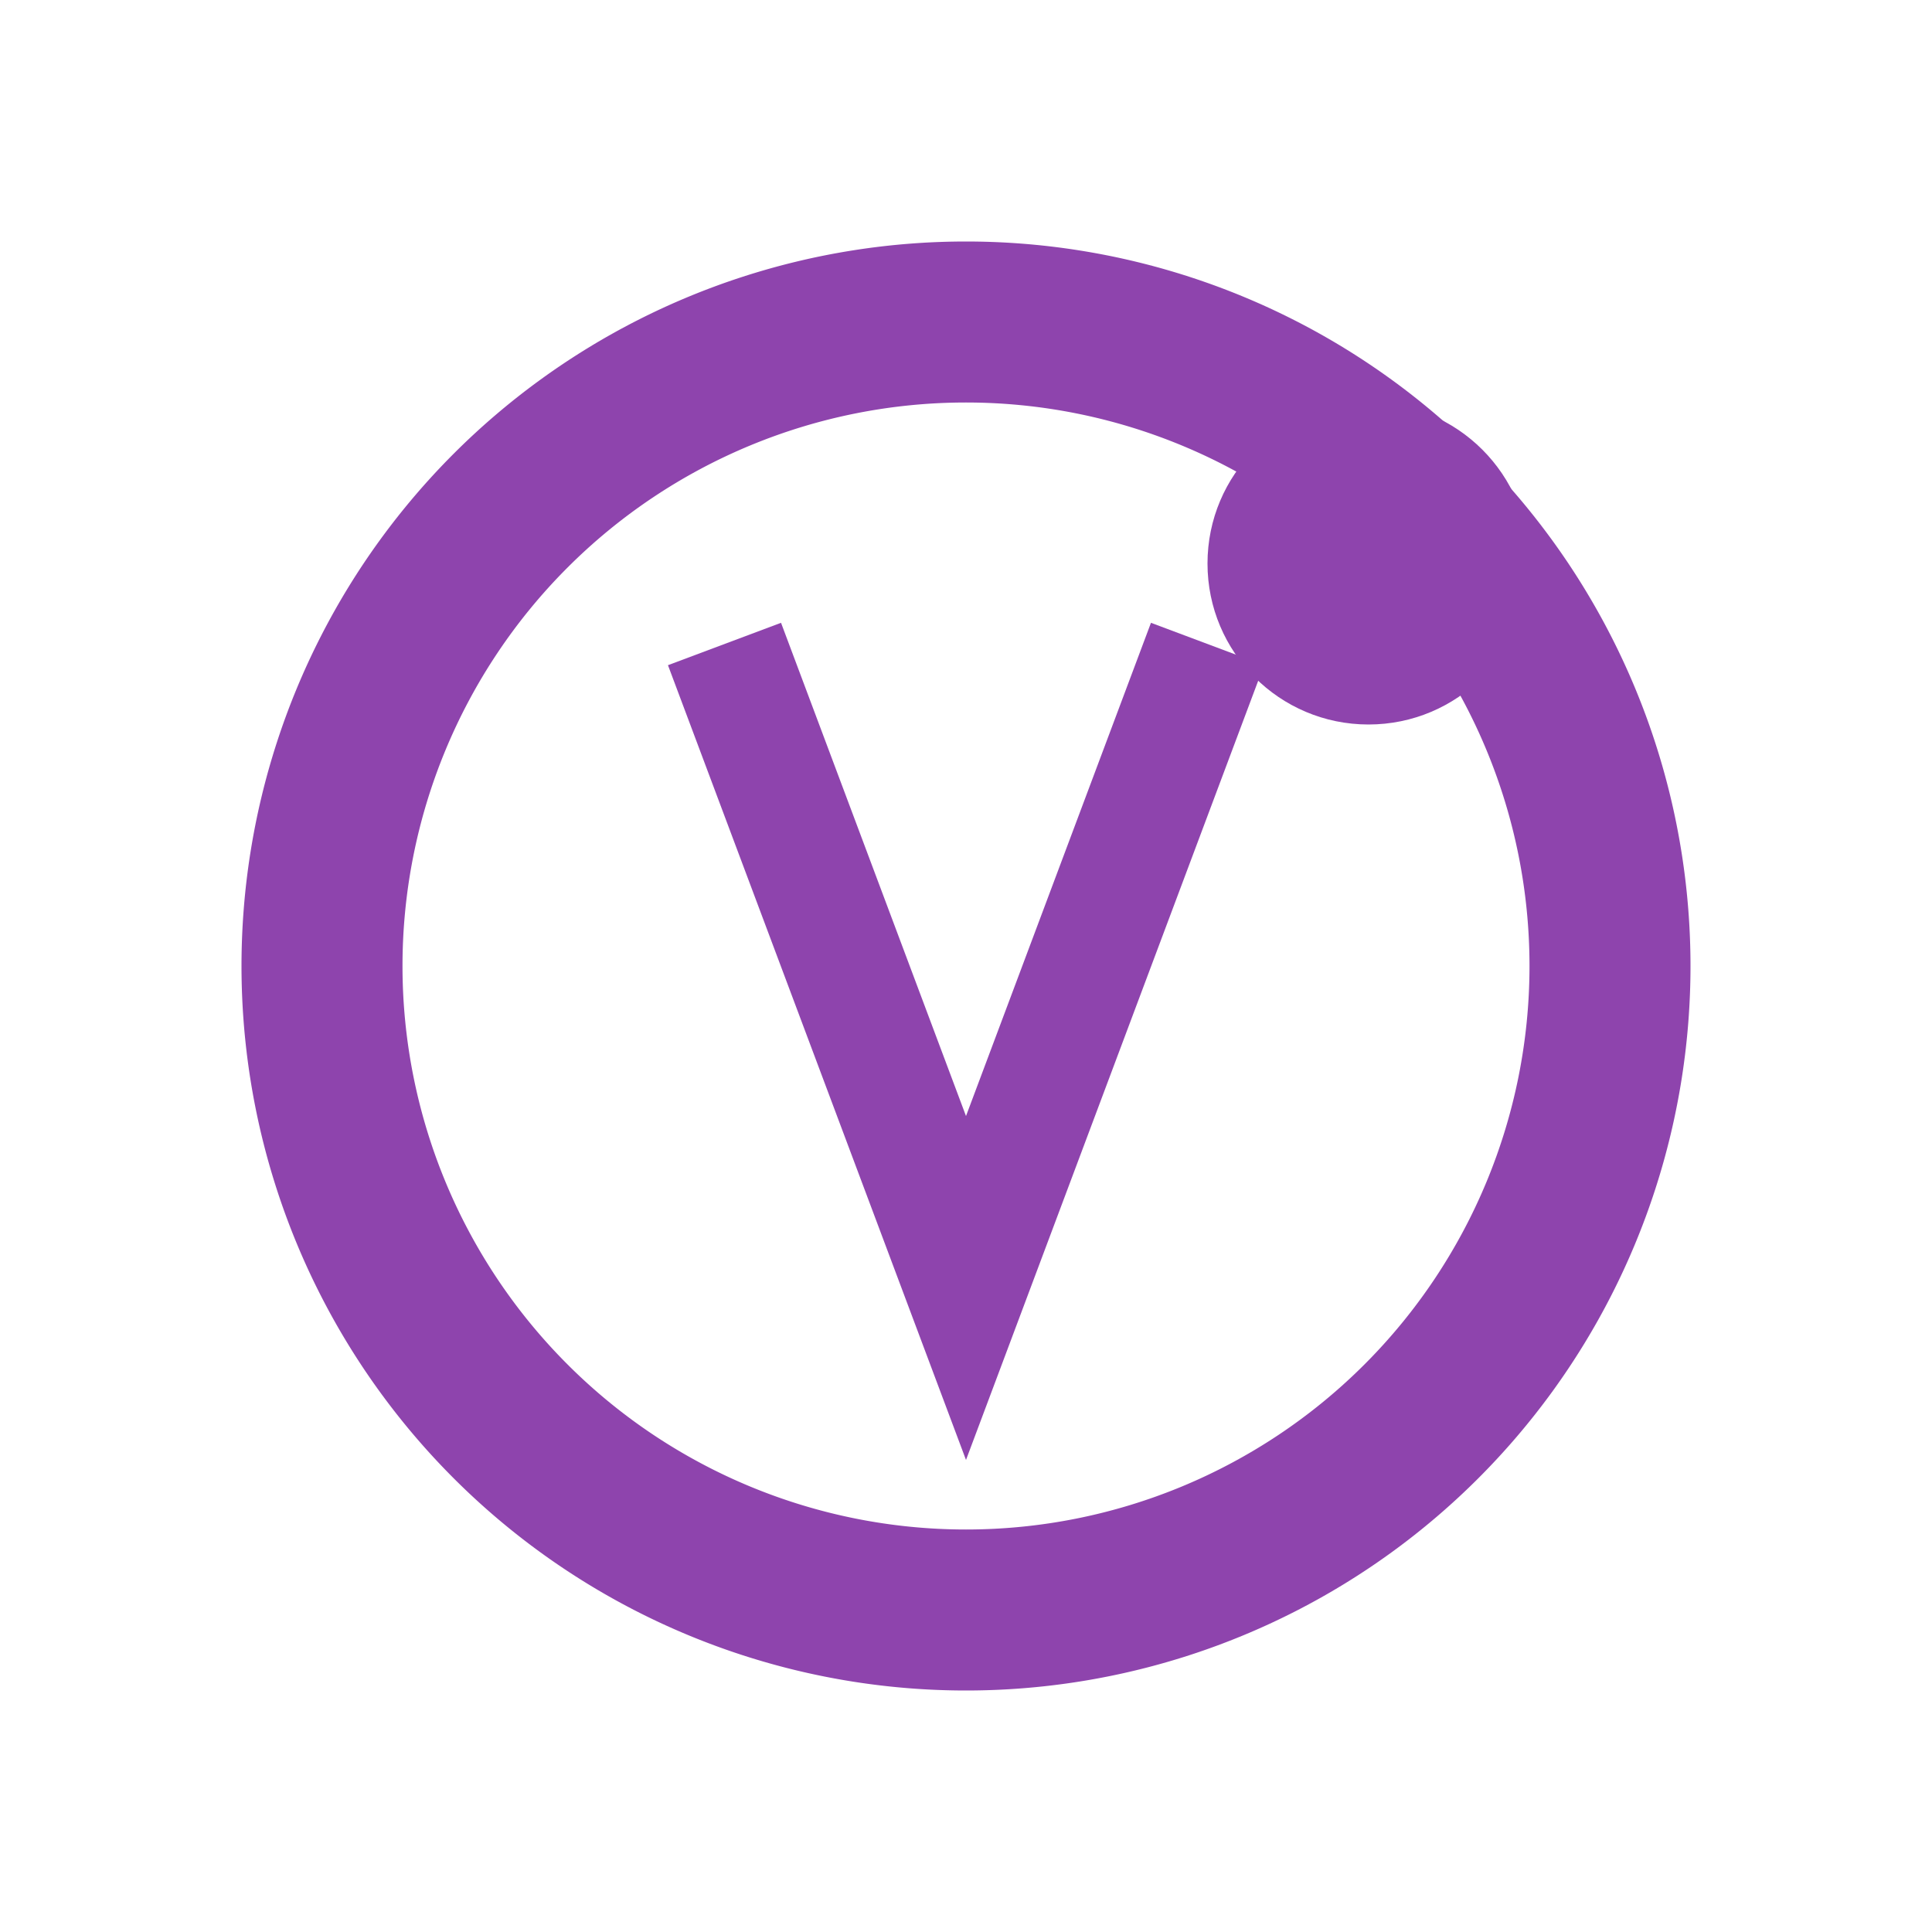 <?xml version="1.0" encoding="UTF-8"?>
<svg width="24" height="24" viewBox="0 0 24 24" fill="none" xmlns="http://www.w3.org/2000/svg">
    <path d="M12 3a9 9 0 1 0 0 18 9 9 0 0 0 0-18zm0 16a7 7 0 1 1 0-14 7 7 0 0 1 0 14z" fill="#8e44ad"/>
    <path d="M15 8l-3 8-3-8" stroke="#8e44ad" stroke-width="1.5"/>
    <circle cx="17" cy="7" r="2" fill="#8e44ad"/>
</svg>
